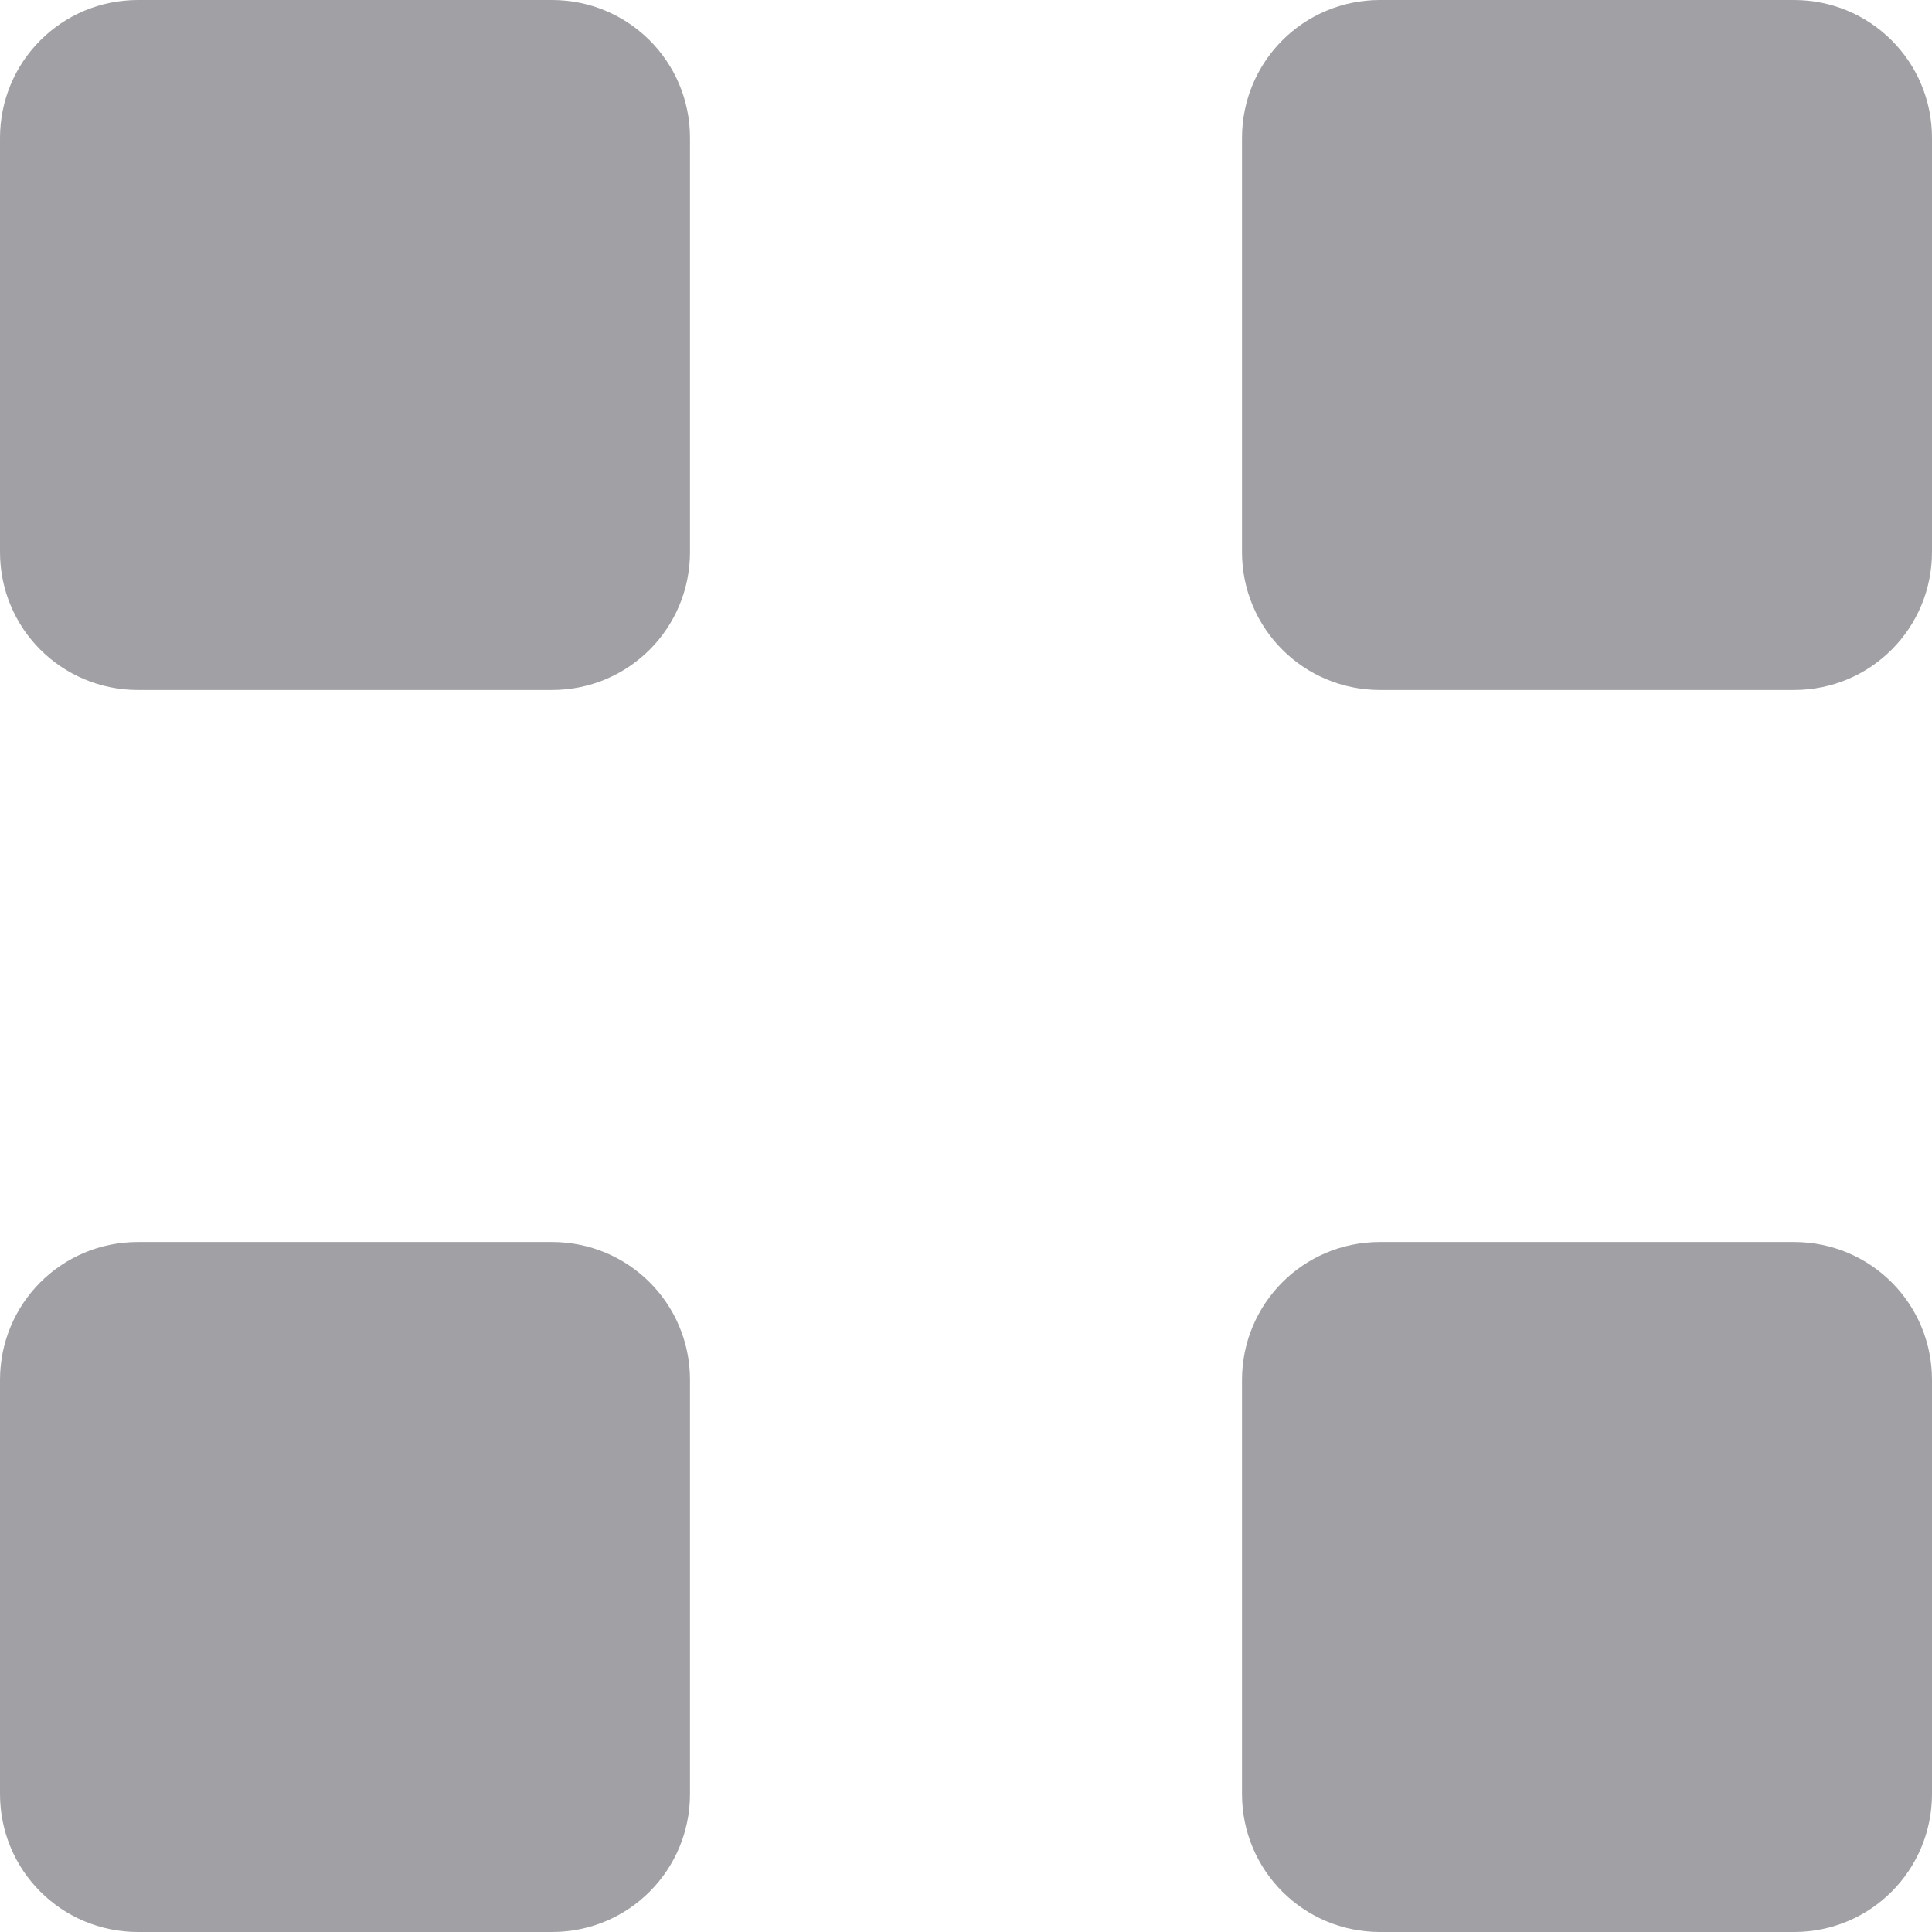 <svg width="14px" height="14px" viewBox="0 3 14 14" version="1.1" xmlns="http://www.w3.org/2000/svg" xmlns:xlink="http://www.w3.org/1999/xlink">
    <path d="M0,4 C0,3.448 0.444,3 1,3 L4,3 C4.552,3 5,3.444 5,4 L5,7 C5,7.552 4.556,8 4,8 L1,8 C0.448,8 0,7.556 0,7 L0,4 Z M9,4 C9,3.448 9.444,3 10,3 L13,3 C13.552,3 14,3.444 14,4 L14,7 C14,7.552 13.556,8 13,8 L10,8 C9.448,8 9,7.556 9,7 L9,4 Z M9,13 C9,12.448 9.444,12 10,12 L13,12 C13.552,12 14,12.444 14,13 L14,16 C14,16.552 13.556,17 13,17 L10,17 C9.448,17 9,16.556 9,16 L9,13 Z M0,13 C0,12.448 0.444,12 1,12 L4,12 C4.552,12 5,12.444 5,13 L5,16 C5,16.552 4.556,17 4,17 L1,17 C0.448,17 0,16.556 0,16 L0,13 Z" id="Grid" stroke="none" fill="#A1A1A5" fill-rule="evenodd"></path>
</svg>